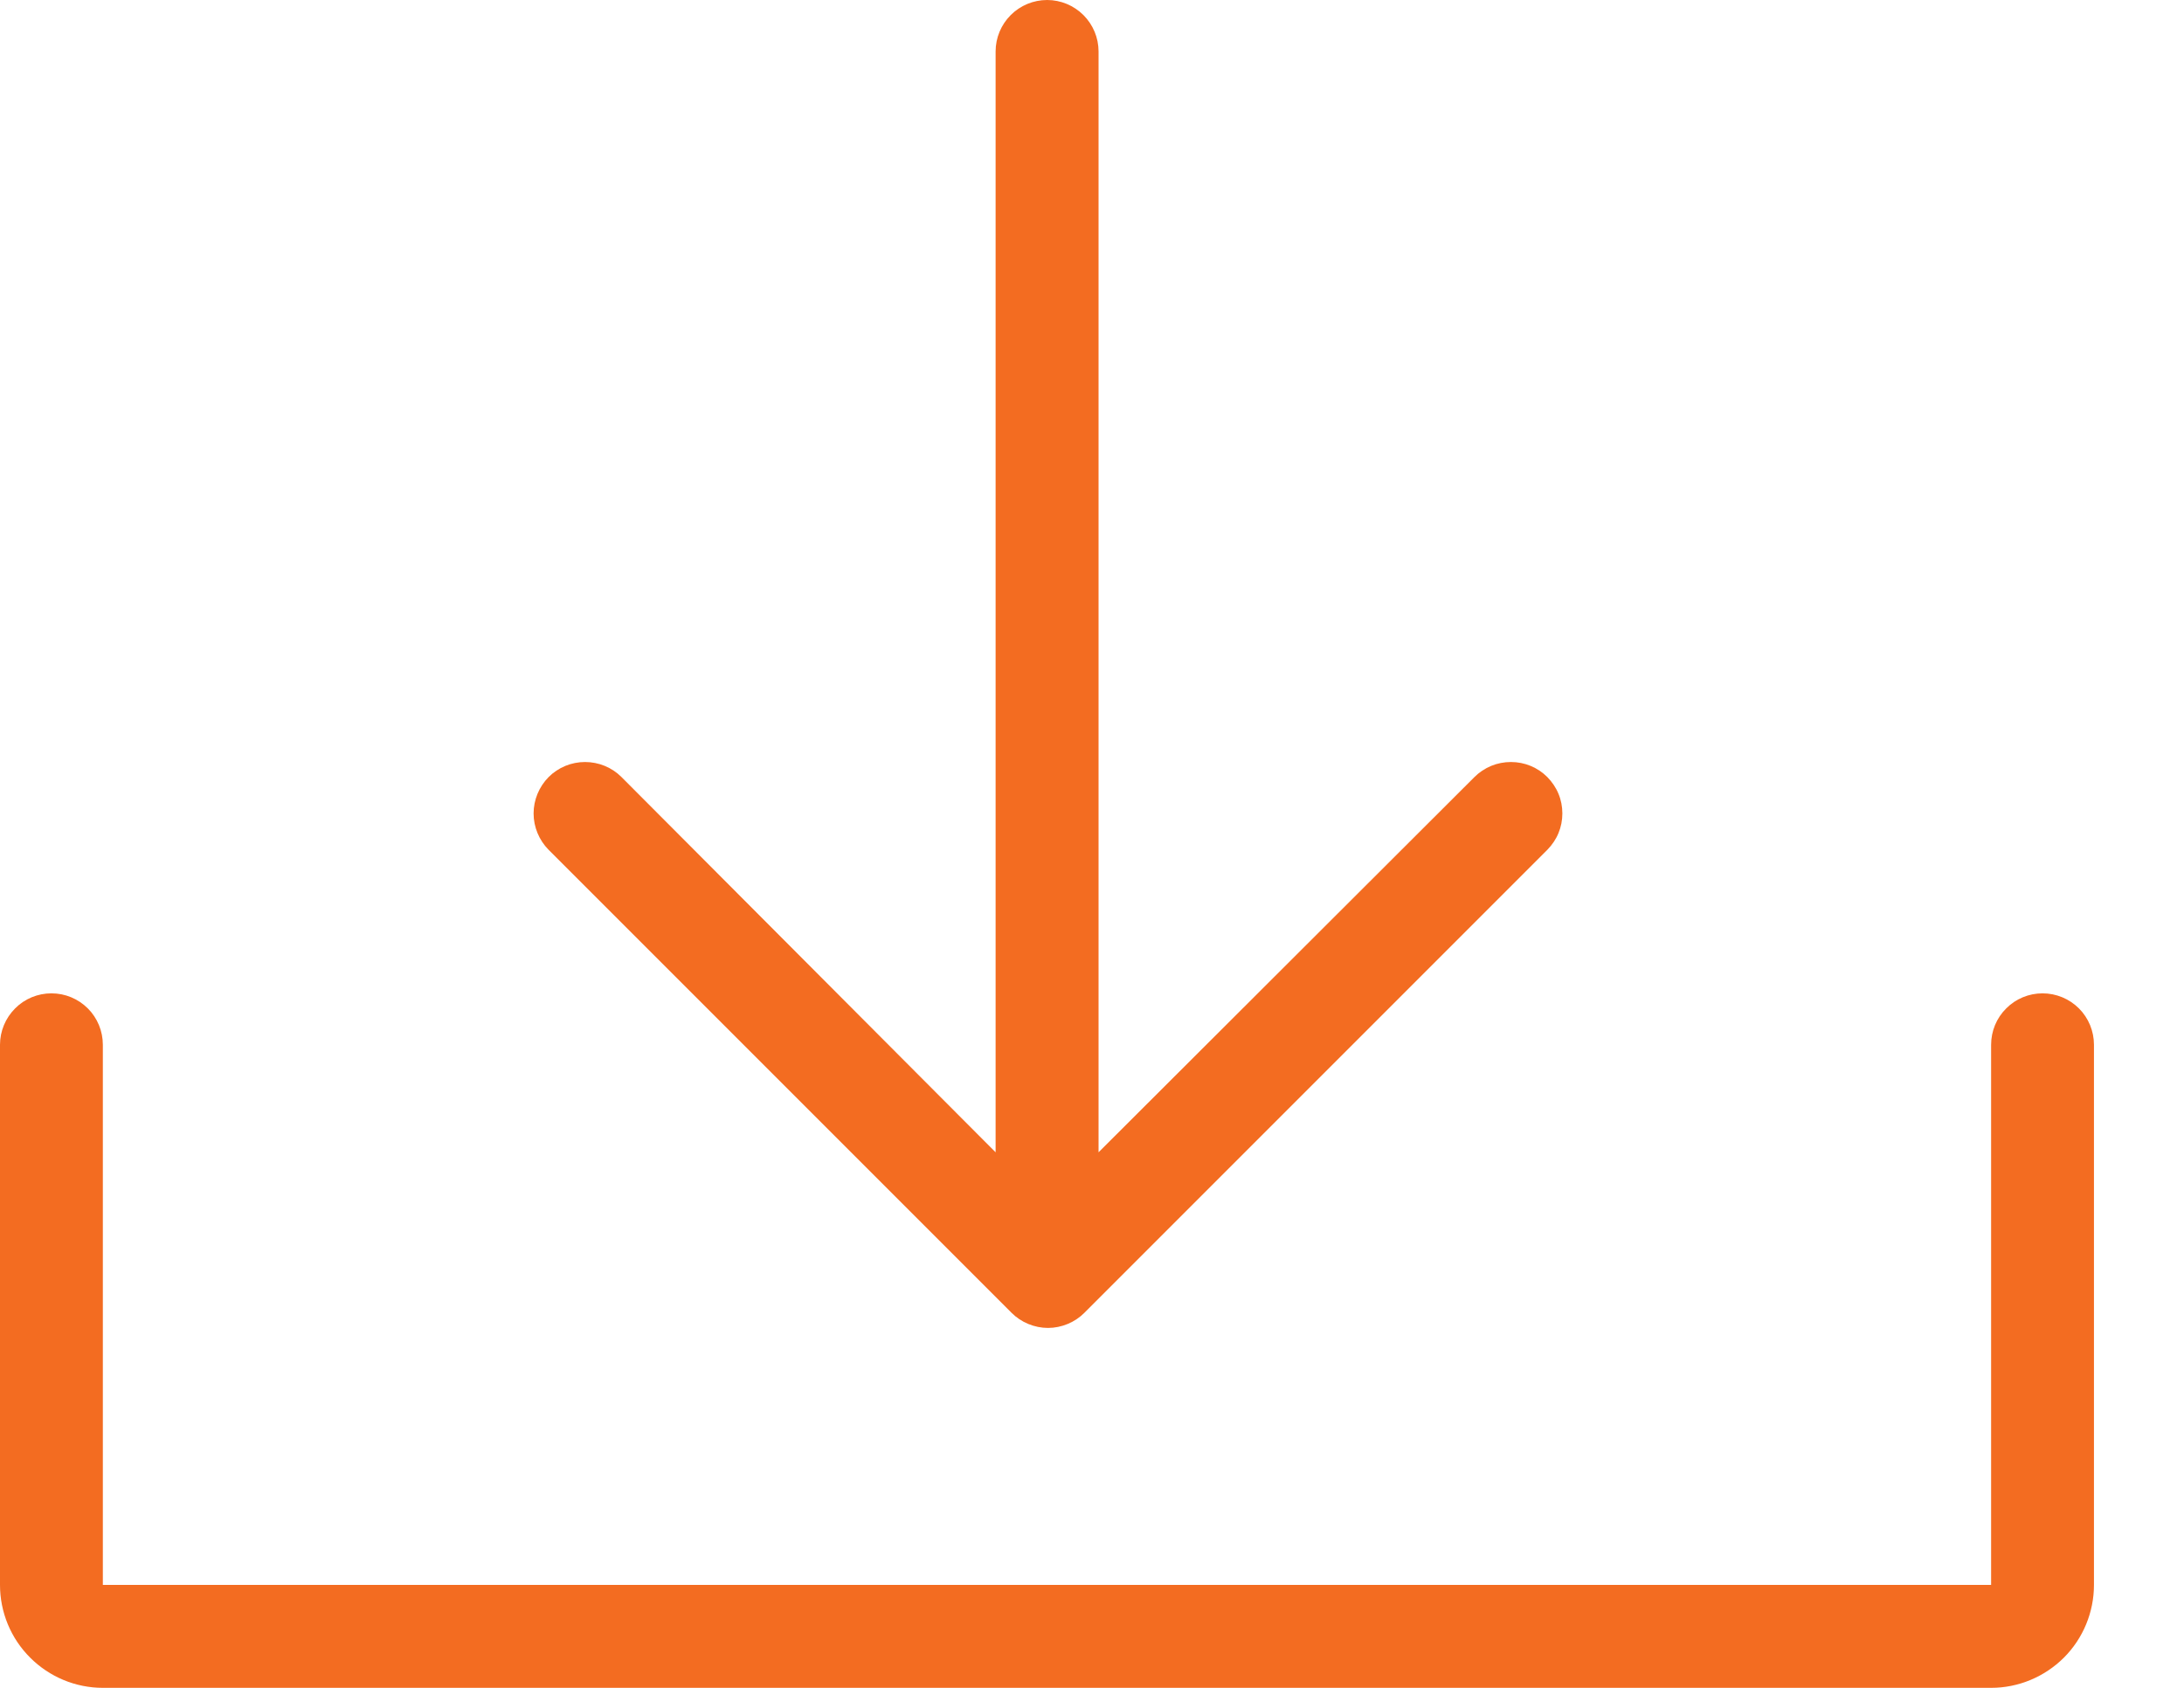 <svg width="22" height="17" viewBox="0 0 22 17" fill="none" xmlns="http://www.w3.org/2000/svg">
<path d="M20.575 10.005C20.438 10.005 20.306 10.059 20.209 10.157C20.111 10.254 20.057 10.386 20.057 10.523V15.963H1.036V10.523C1.036 10.386 0.982 10.254 0.885 10.157C0.787 10.059 0.656 10.005 0.518 10.005C0.381 10.005 0.249 10.059 0.152 10.157C0.055 10.254 0 10.386 0 10.523V15.963C0 16.238 0.109 16.502 0.304 16.696C0.498 16.89 0.761 17 1.036 17H20.057C20.332 17 20.595 16.89 20.79 16.696C20.984 16.502 21.093 16.238 21.093 15.963V10.523C21.093 10.386 21.039 10.254 20.942 10.157C20.844 10.059 20.712 10.005 20.575 10.005Z" fill="#F36C21"/>
<path d="M10.548 0C10.41 0 10.278 0.055 10.181 0.152C10.084 0.249 10.029 0.381 10.029 0.518V11.606L6.26 7.826C6.163 7.729 6.031 7.675 5.893 7.675C5.756 7.675 5.624 7.729 5.527 7.826C5.43 7.924 5.375 8.056 5.375 8.193C5.375 8.33 5.43 8.462 5.527 8.56L10.19 13.223C10.238 13.271 10.295 13.309 10.358 13.335C10.421 13.361 10.489 13.375 10.557 13.375C10.625 13.375 10.692 13.361 10.755 13.335C10.818 13.309 10.875 13.271 10.923 13.223L15.586 8.56C15.634 8.511 15.673 8.454 15.699 8.391C15.725 8.328 15.738 8.261 15.738 8.193C15.738 8.125 15.725 8.057 15.699 7.995C15.673 7.932 15.634 7.875 15.586 7.826C15.538 7.778 15.481 7.74 15.418 7.714C15.355 7.688 15.288 7.675 15.22 7.675C15.152 7.675 15.084 7.688 15.021 7.714C14.959 7.74 14.901 7.778 14.853 7.826L11.066 11.606V0.518C11.066 0.381 11.011 0.249 10.914 0.152C10.817 0.055 10.685 0 10.548 0Z" fill="#F36C21"/>
</svg>
